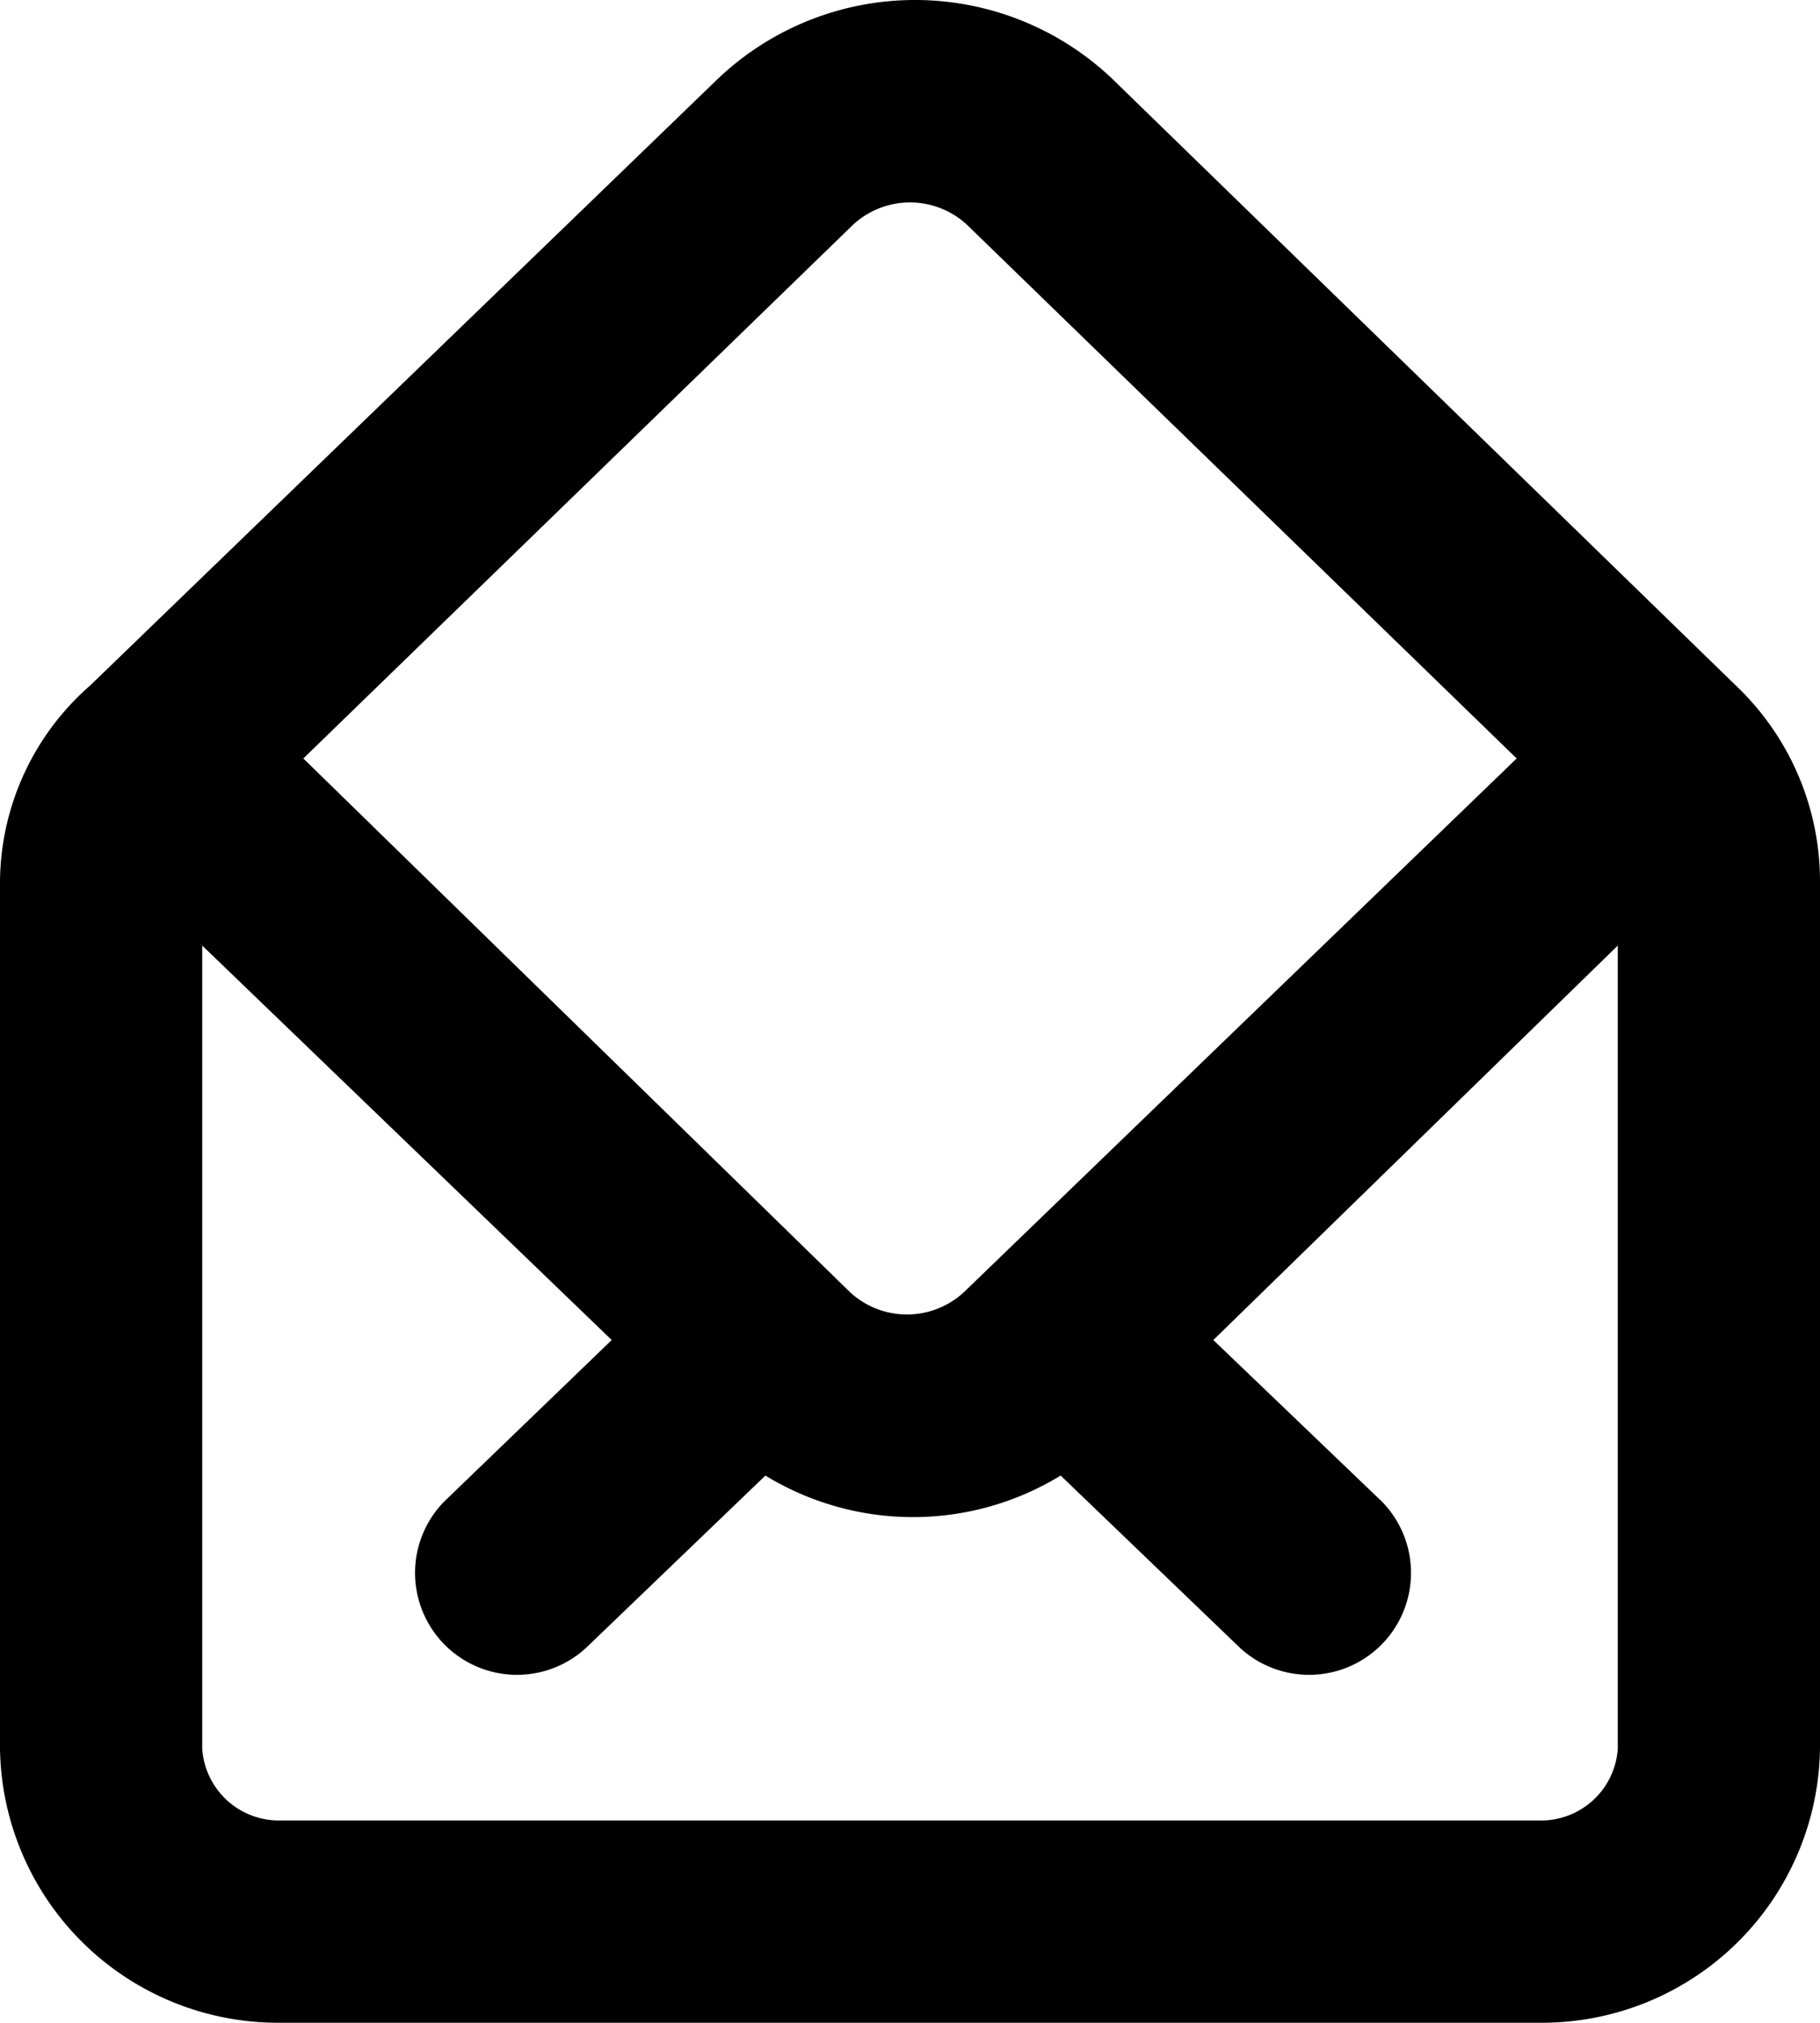 <svg xmlns="http://www.w3.org/2000/svg" width="18" height="19.999" viewBox="0 0 18 19.999">
  <path id="envelope-open" d="M20.21,8.82h0L14,2.78a2.83,2.83,0,0,0-3.9,0l-6.21,6h0A2.6,2.6,0,0,0,3,10.71v8.58A2.75,2.75,0,0,0,5.78,22H18.22A2.75,2.75,0,0,0,21,19.29V10.71a2.67,2.67,0,0,0-.79-1.89Zm-8.77-4.6a.83.83,0,0,1,1.12,0L18,9.5l-5.47,5.28a.83.83,0,0,1-1.12,0L6,9.5ZM19,19.29a.76.76,0,0,1-.78.71H5.78A.76.76,0,0,1,5,19.29V11.35l4.05,3.9-1.66,1.6A1.008,1.008,0,0,0,8.8,18.29l1.77-1.7a2.8,2.8,0,0,0,2.92,0l1.77,1.7a1.008,1.008,0,0,0,1.41-1.44L15,15.25l4-3.9Z" transform="translate(-3 -2.001)"/>
</svg>

